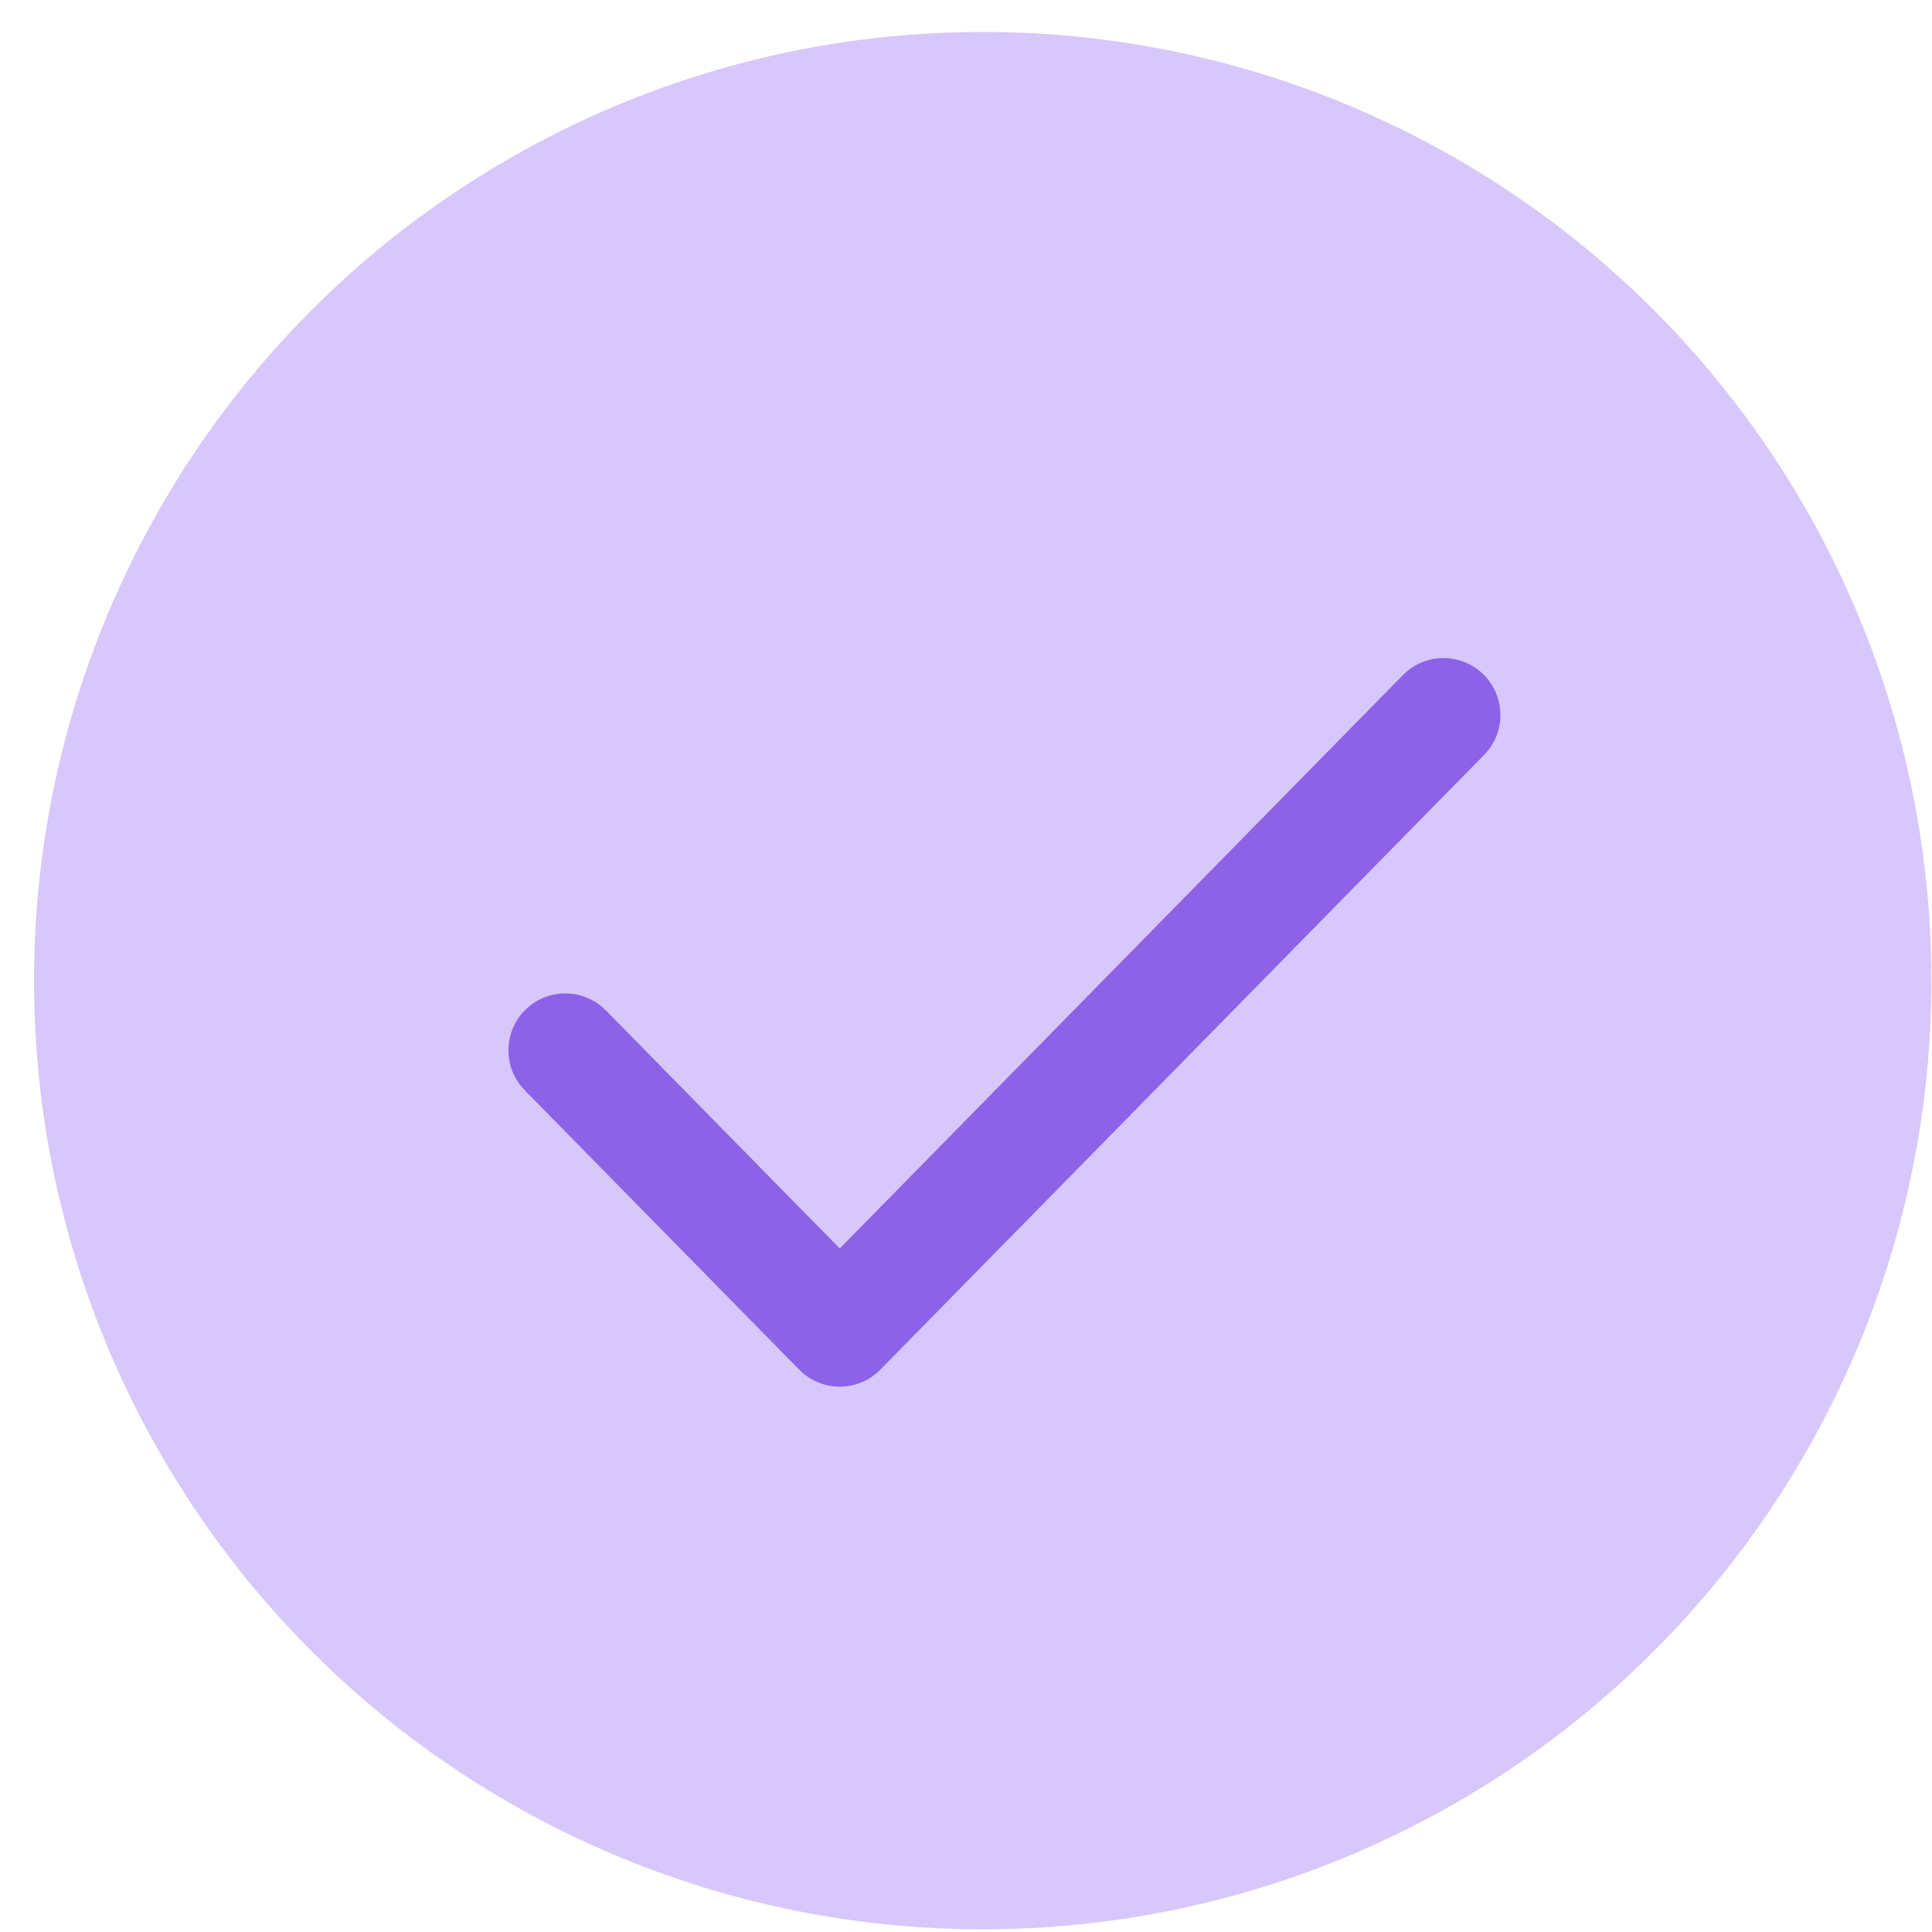 <svg width="26" height="26" viewBox="0 0 26 26" fill="none" xmlns="http://www.w3.org/2000/svg"><circle cx="13.225" cy="13.197" r="12.767" fill="#D7C7FA"></circle><path d="M19.426 9.622L11.301 17.895L7.608 14.135" stroke="#8C62E6" stroke-width="1.532" stroke-linecap="round" stroke-linejoin="round"></path></svg>